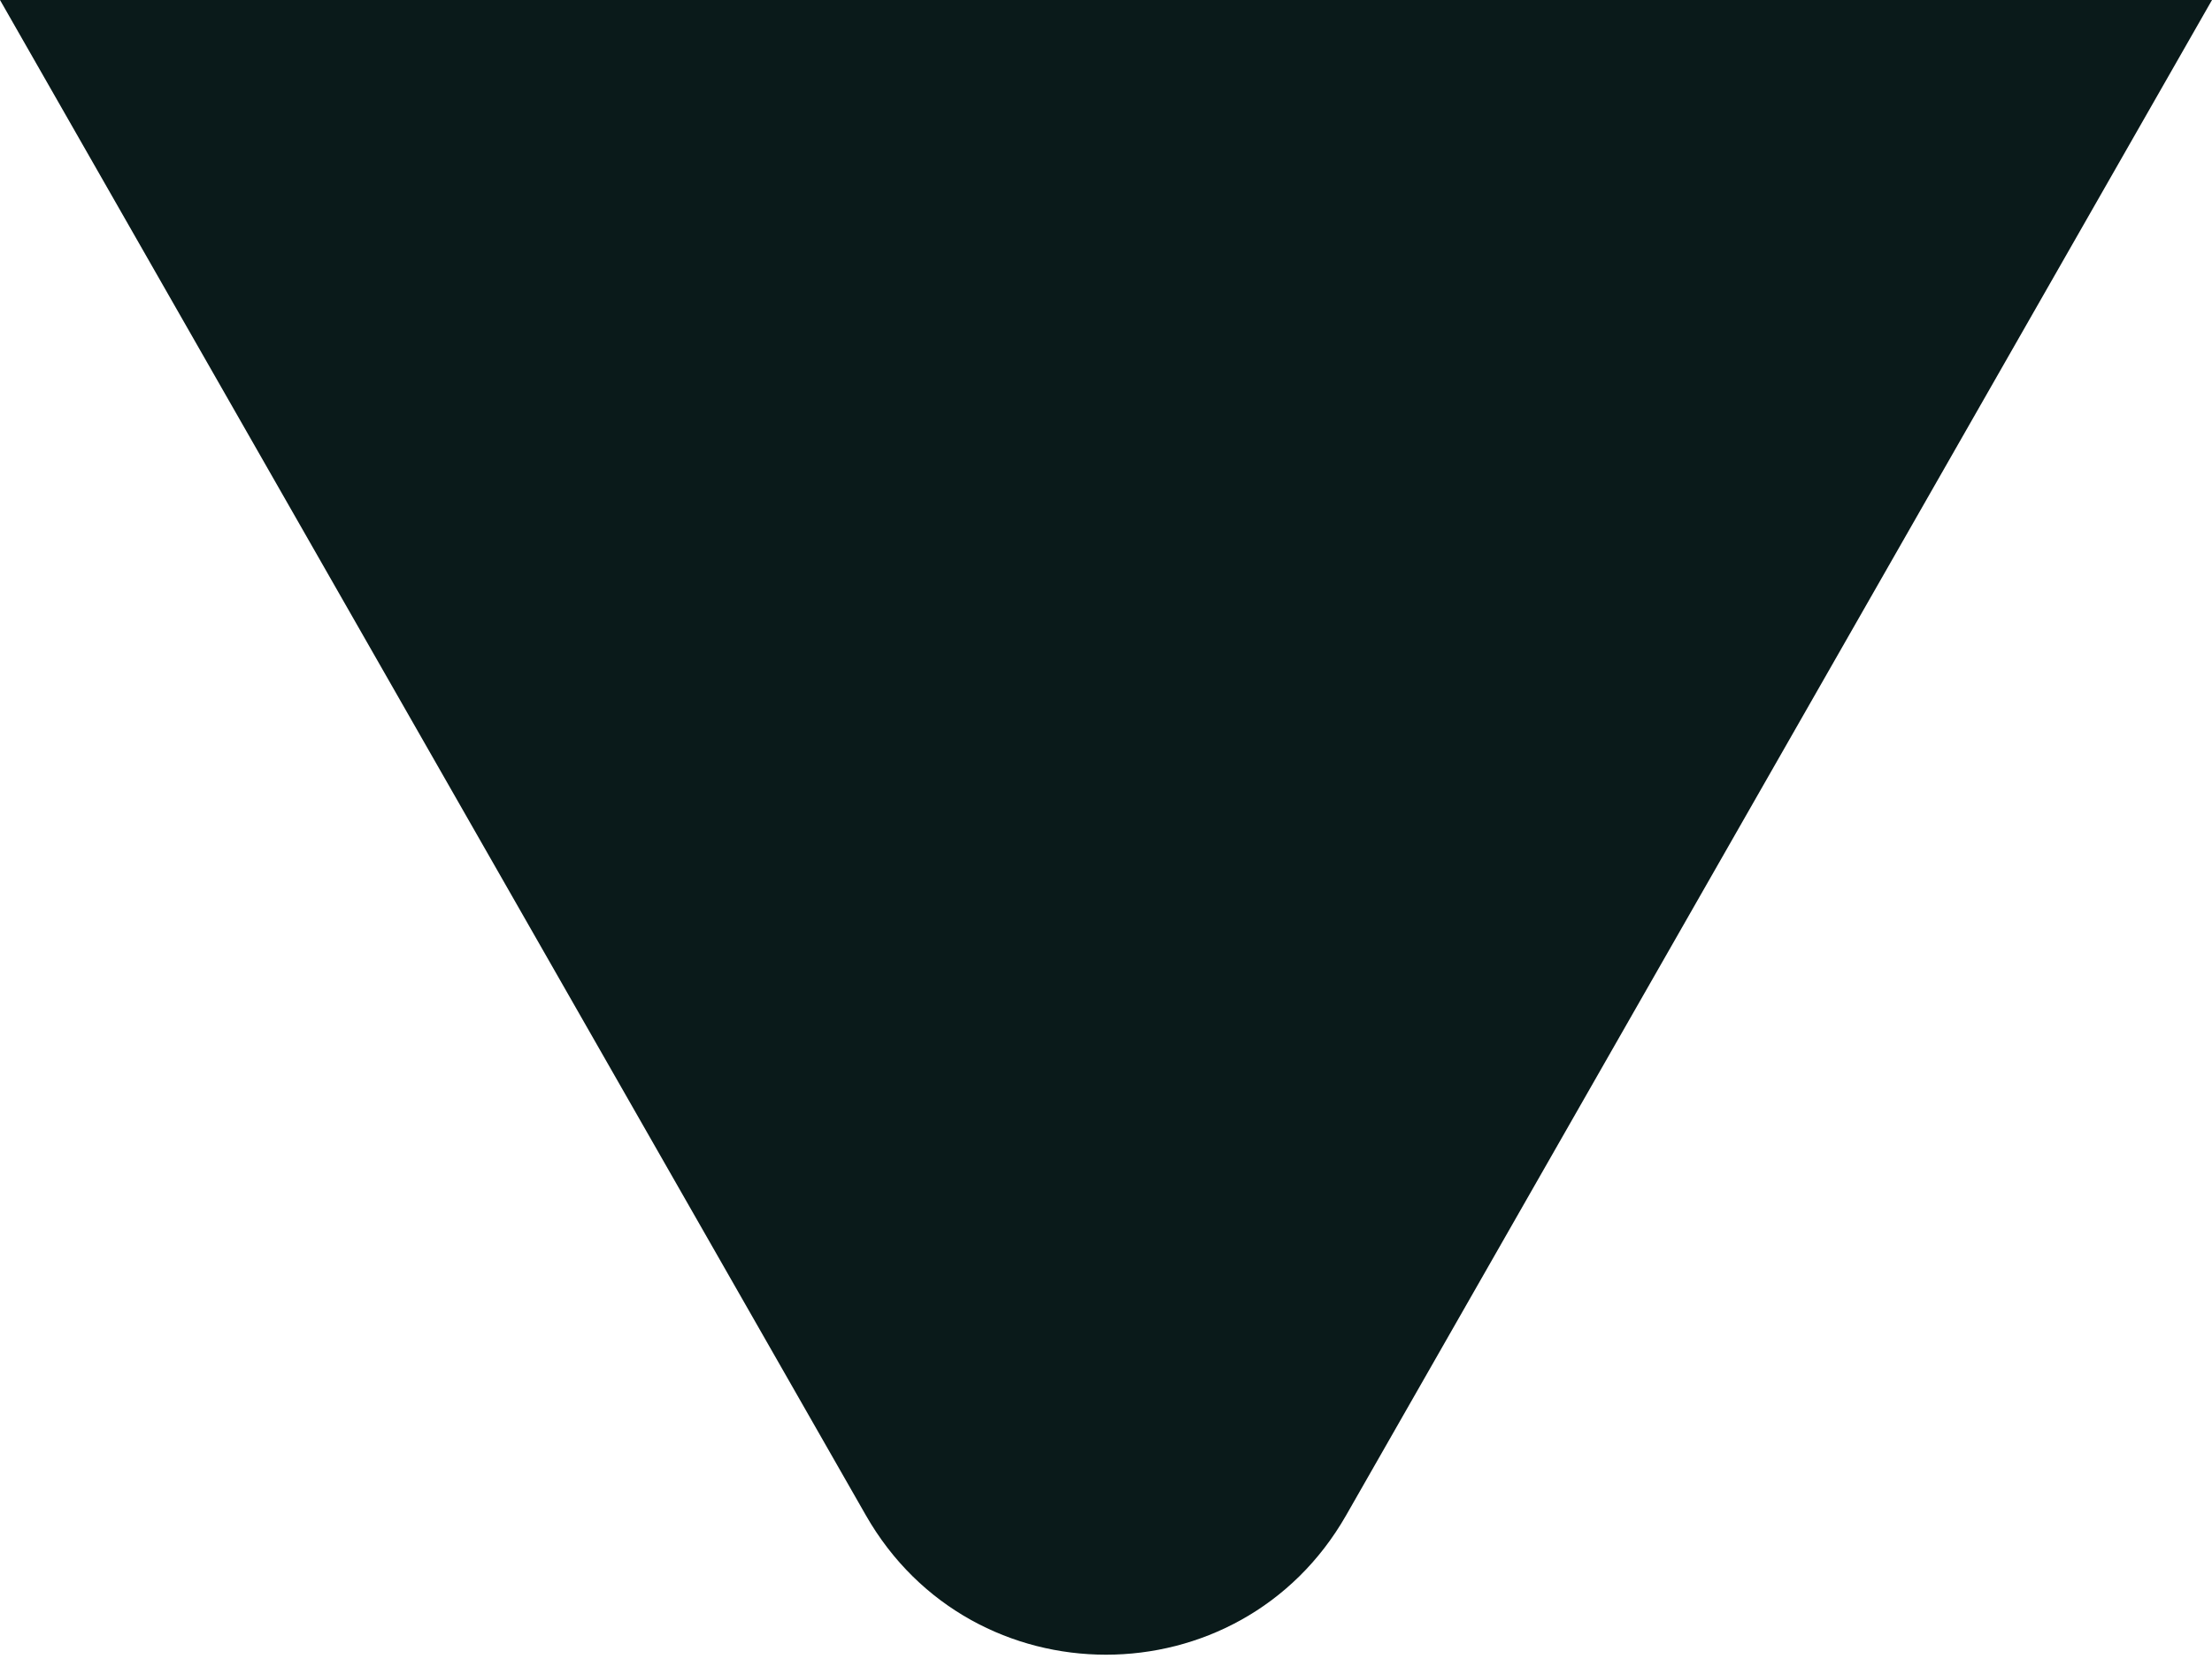 <svg width="64" height="48" viewBox="0 0 64 48" fill="none" xmlns="http://www.w3.org/2000/svg">
<path d="M38.946 43.845C35.875 49.219 28.125 49.219 25.054 43.845L0 0L64 5.25098e-06L38.946 43.845Z" fill="#0A1A1A"/>
</svg>
